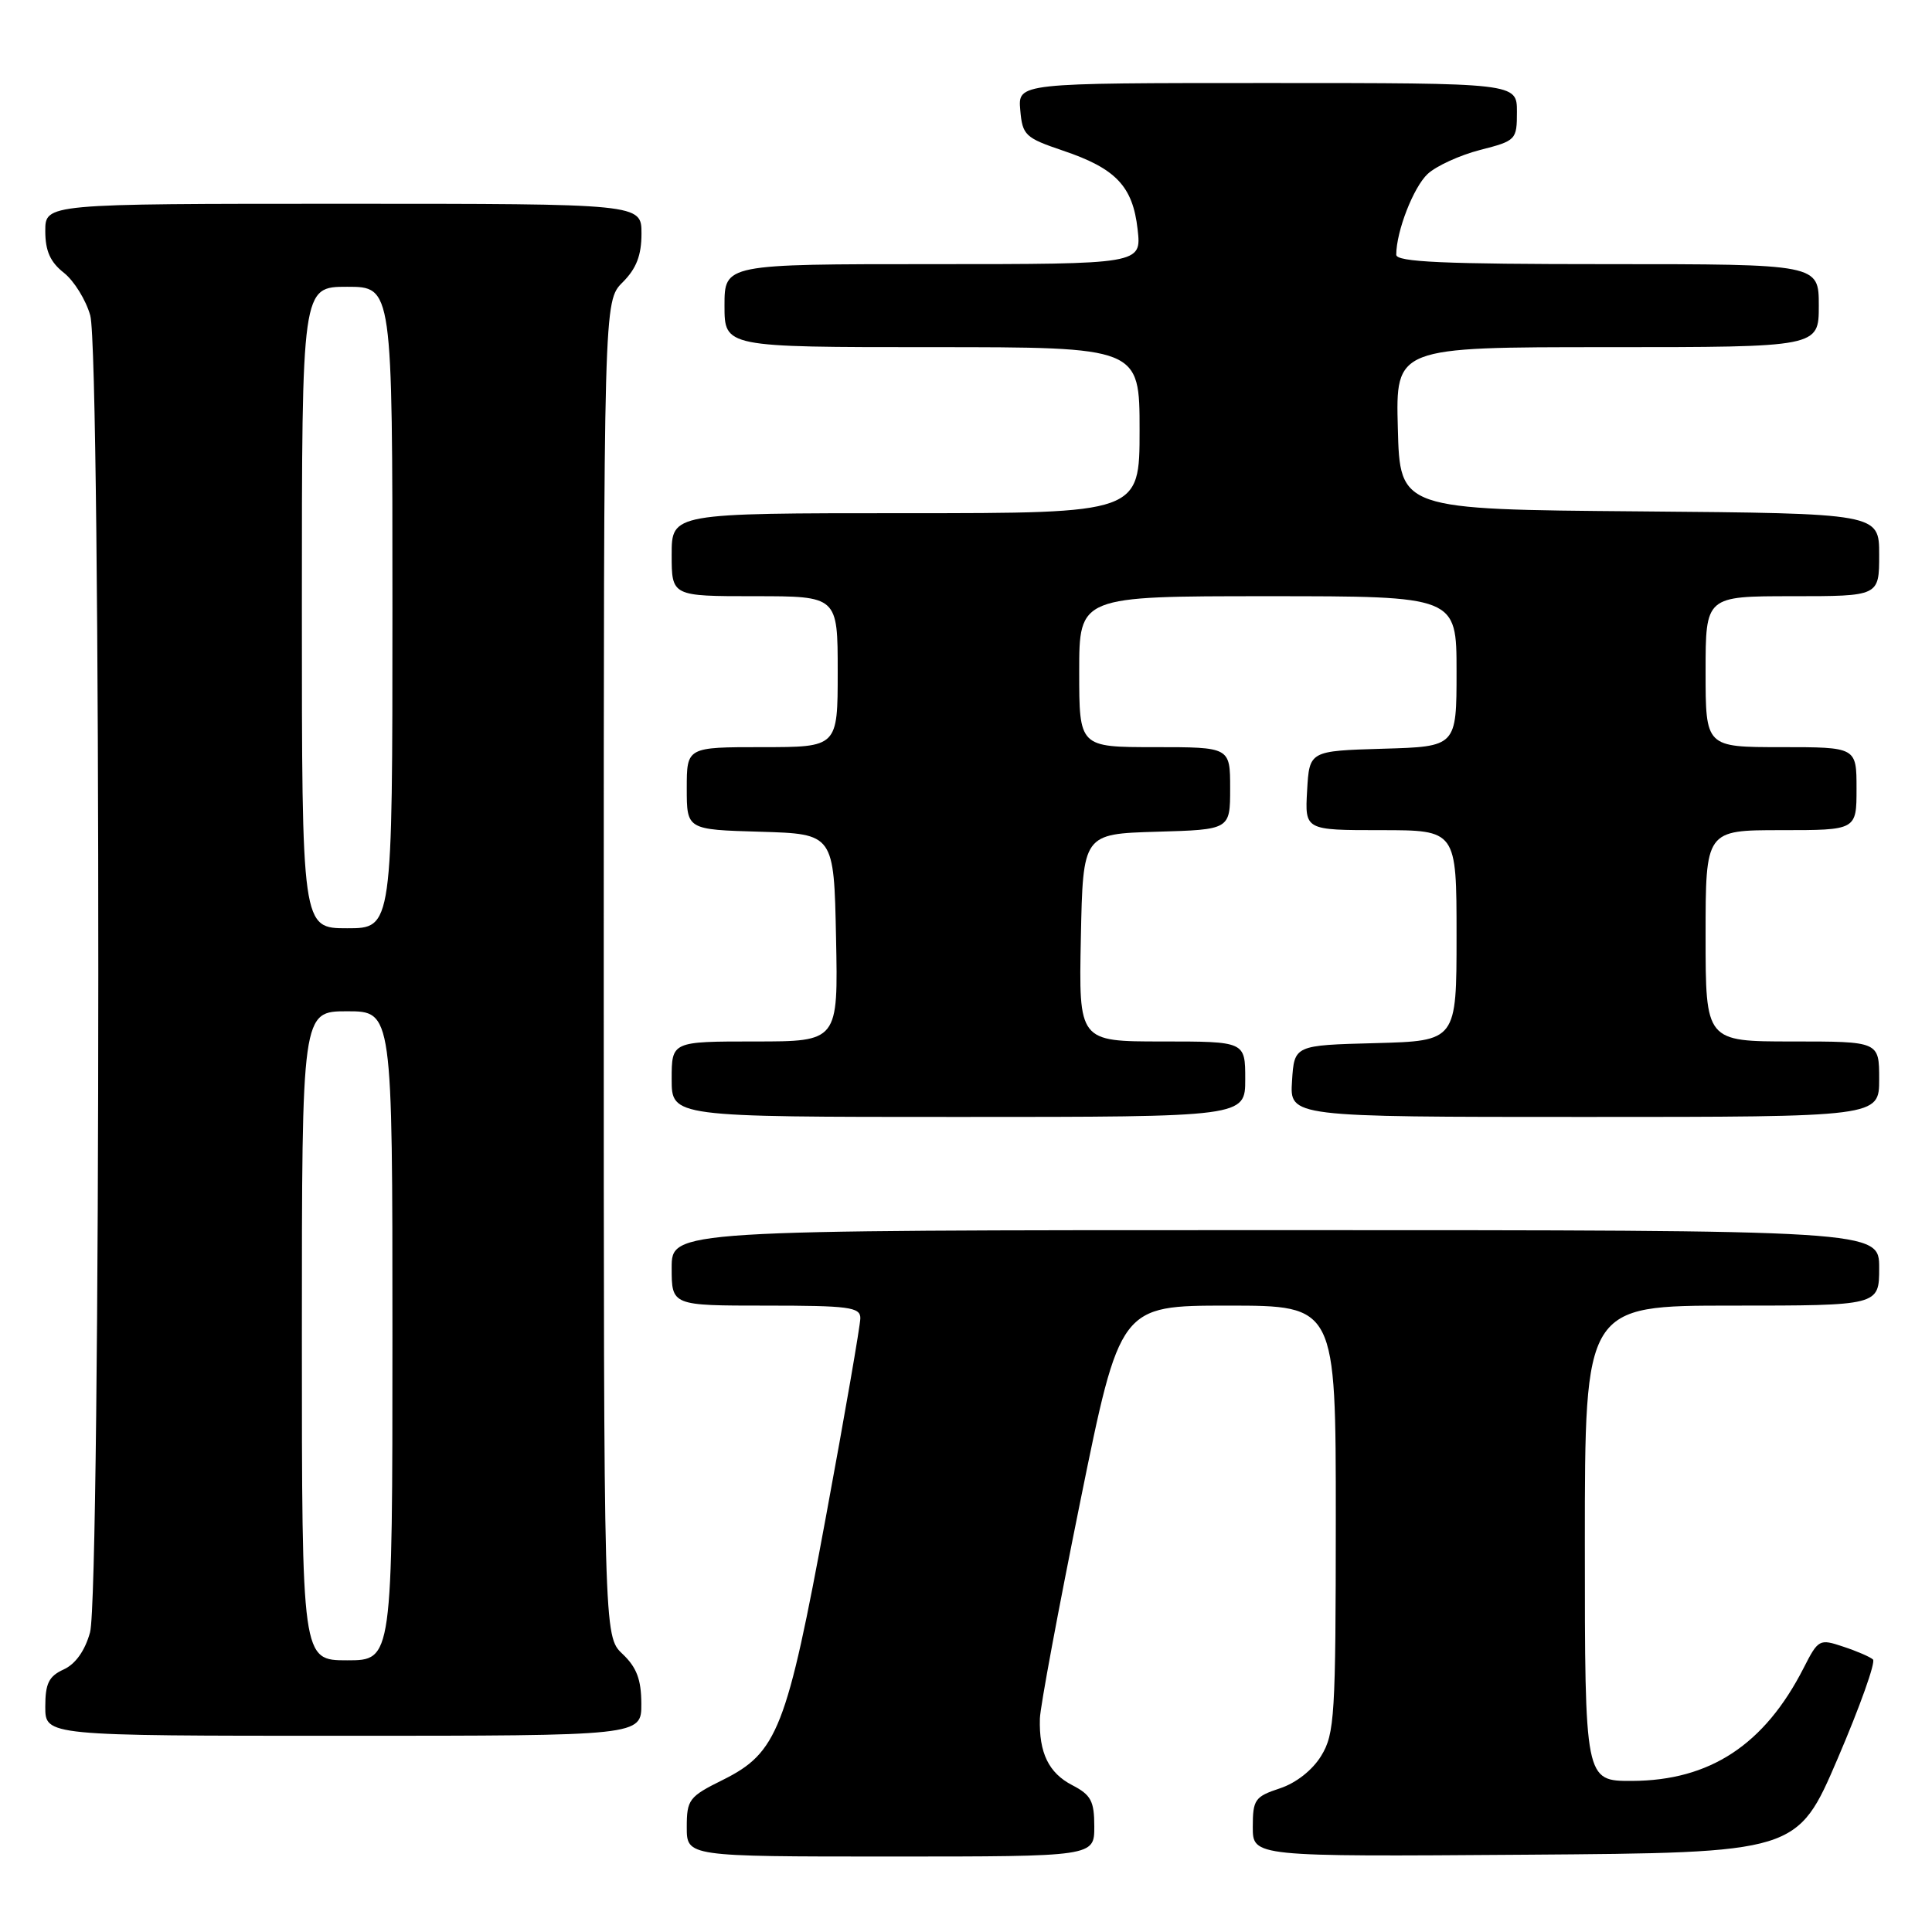 <?xml version="1.0" encoding="UTF-8" standalone="no"?>
<!DOCTYPE svg PUBLIC "-//W3C//DTD SVG 1.1//EN" "http://www.w3.org/Graphics/SVG/1.1/DTD/svg11.dtd" >
<svg xmlns="http://www.w3.org/2000/svg" xmlns:xlink="http://www.w3.org/1999/xlink" version="1.1" viewBox="0 0 256 256">
 <g >
 <path fill="currentColor"
d=" M 145.00 242.03 C 145.00 238.64 144.56 237.83 142.07 236.54 C 138.96 234.93 137.66 232.26 137.79 227.72 C 137.83 226.18 140.24 213.25 143.14 198.96 C 148.41 173.00 148.41 173.00 162.71 173.00 C 177.00 173.00 177.00 173.00 177.00 201.25 C 176.99 227.34 176.85 229.74 175.07 232.65 C 173.91 234.55 171.74 236.26 169.58 236.97 C 166.28 238.06 166.00 238.46 166.00 242.09 C 166.00 246.02 166.00 246.02 202.08 245.76 C 238.15 245.50 238.15 245.50 243.51 233.00 C 246.46 226.12 248.56 220.22 248.18 219.89 C 247.81 219.55 246.04 218.78 244.24 218.19 C 241.08 217.13 240.93 217.21 238.99 221.02 C 233.80 231.19 226.58 235.94 216.25 235.98 C 210.00 236.00 210.00 236.00 210.00 204.50 C 210.00 173.00 210.00 173.00 229.50 173.00 C 249.00 173.00 249.00 173.00 249.00 168.00 C 249.00 163.00 249.00 163.00 169.00 163.00 C 89.00 163.00 89.00 163.00 89.00 168.00 C 89.00 173.00 89.00 173.00 101.50 173.00 C 112.48 173.00 114.00 173.20 114.00 174.66 C 114.00 175.57 111.96 187.36 109.46 200.86 C 104.24 229.14 103.02 232.25 95.75 235.86 C 91.30 238.06 91.00 238.46 91.00 242.11 C 91.00 246.00 91.00 246.00 118.00 246.00 C 145.00 246.00 145.00 246.00 145.00 242.03 Z  M 84.98 225.75 C 84.97 222.54 84.36 220.93 82.48 219.15 C 80.00 216.79 80.00 216.79 80.00 128.35 C 80.00 39.91 80.00 39.91 82.50 37.41 C 84.32 35.59 85.00 33.84 85.00 30.95 C 85.00 27.00 85.00 27.00 45.50 27.00 C 6.00 27.00 6.00 27.00 6.00 30.61 C 6.00 33.25 6.66 34.73 8.47 36.15 C 9.82 37.22 11.39 39.76 11.96 41.80 C 13.40 46.97 13.37 211.12 11.93 216.30 C 11.26 218.73 10.00 220.50 8.44 221.21 C 6.47 222.11 6.00 223.06 6.00 226.16 C 6.00 230.00 6.00 230.00 45.50 230.00 C 85.00 230.00 85.00 230.00 84.98 225.75 Z  M 165.00 143.00 C 165.00 138.00 165.00 138.00 153.97 138.00 C 142.94 138.00 142.94 138.00 143.22 124.25 C 143.50 110.50 143.50 110.50 153.25 110.21 C 163.00 109.93 163.00 109.93 163.00 104.46 C 163.00 99.00 163.00 99.00 153.00 99.00 C 143.00 99.00 143.00 99.00 143.00 89.00 C 143.00 79.00 143.00 79.00 168.00 79.00 C 193.00 79.00 193.00 79.00 193.00 88.96 C 193.00 98.93 193.00 98.93 183.25 99.21 C 173.50 99.50 173.50 99.50 173.20 104.75 C 172.90 110.00 172.90 110.00 182.95 110.00 C 193.00 110.00 193.00 110.00 193.00 123.97 C 193.00 137.93 193.00 137.93 182.25 138.22 C 171.50 138.50 171.50 138.50 171.20 143.25 C 170.89 148.00 170.89 148.00 209.95 148.00 C 249.00 148.00 249.00 148.00 249.00 143.00 C 249.00 138.00 249.00 138.00 237.50 138.00 C 226.00 138.00 226.00 138.00 226.00 124.00 C 226.00 110.00 226.00 110.00 236.00 110.00 C 246.00 110.00 246.00 110.00 246.00 104.50 C 246.00 99.00 246.00 99.00 236.00 99.00 C 226.00 99.00 226.00 99.00 226.00 89.00 C 226.00 79.00 226.00 79.00 237.50 79.00 C 249.00 79.00 249.00 79.00 249.00 73.51 C 249.00 68.03 249.00 68.03 217.25 67.76 C 185.50 67.50 185.50 67.50 185.22 56.75 C 184.93 46.00 184.93 46.00 212.97 46.00 C 241.00 46.00 241.00 46.00 241.00 40.50 C 241.00 35.00 241.00 35.00 213.00 35.00 C 191.26 35.00 185.00 34.72 185.01 33.75 C 185.02 30.63 187.29 24.81 189.17 23.05 C 190.31 21.99 193.44 20.56 196.12 19.87 C 200.89 18.65 201.00 18.53 201.00 14.81 C 201.00 11.00 201.00 11.00 167.94 11.00 C 134.88 11.00 134.88 11.00 135.19 14.58 C 135.48 17.93 135.84 18.26 140.85 19.96 C 147.86 22.32 150.10 24.68 150.74 30.39 C 151.26 35.00 151.26 35.00 123.63 35.00 C 96.00 35.00 96.00 35.00 96.00 40.50 C 96.00 46.00 96.00 46.00 123.50 46.00 C 151.00 46.00 151.00 46.00 151.00 57.00 C 151.00 68.00 151.00 68.00 120.00 68.00 C 89.00 68.00 89.00 68.00 89.00 73.50 C 89.00 79.00 89.00 79.00 100.00 79.00 C 111.00 79.00 111.00 79.00 111.00 89.00 C 111.00 99.00 111.00 99.00 101.00 99.00 C 91.00 99.00 91.00 99.00 91.00 104.46 C 91.00 109.93 91.00 109.93 100.75 110.21 C 110.50 110.50 110.50 110.50 110.78 124.25 C 111.06 138.00 111.06 138.00 100.03 138.00 C 89.00 138.00 89.00 138.00 89.00 143.00 C 89.00 148.00 89.00 148.00 127.00 148.00 C 165.00 148.00 165.00 148.00 165.00 143.00 Z  M 40.00 177.00 C 40.00 134.00 40.00 134.00 46.00 134.00 C 52.00 134.00 52.00 134.00 52.00 177.00 C 52.00 220.00 52.00 220.00 46.00 220.00 C 40.00 220.00 40.00 220.00 40.00 177.00 Z  M 40.00 80.50 C 40.00 38.00 40.00 38.00 46.00 38.00 C 52.00 38.00 52.00 38.00 52.00 80.50 C 52.00 123.00 52.00 123.00 46.00 123.00 C 40.00 123.00 40.00 123.00 40.00 80.50 Z "/>
</g>
</svg>